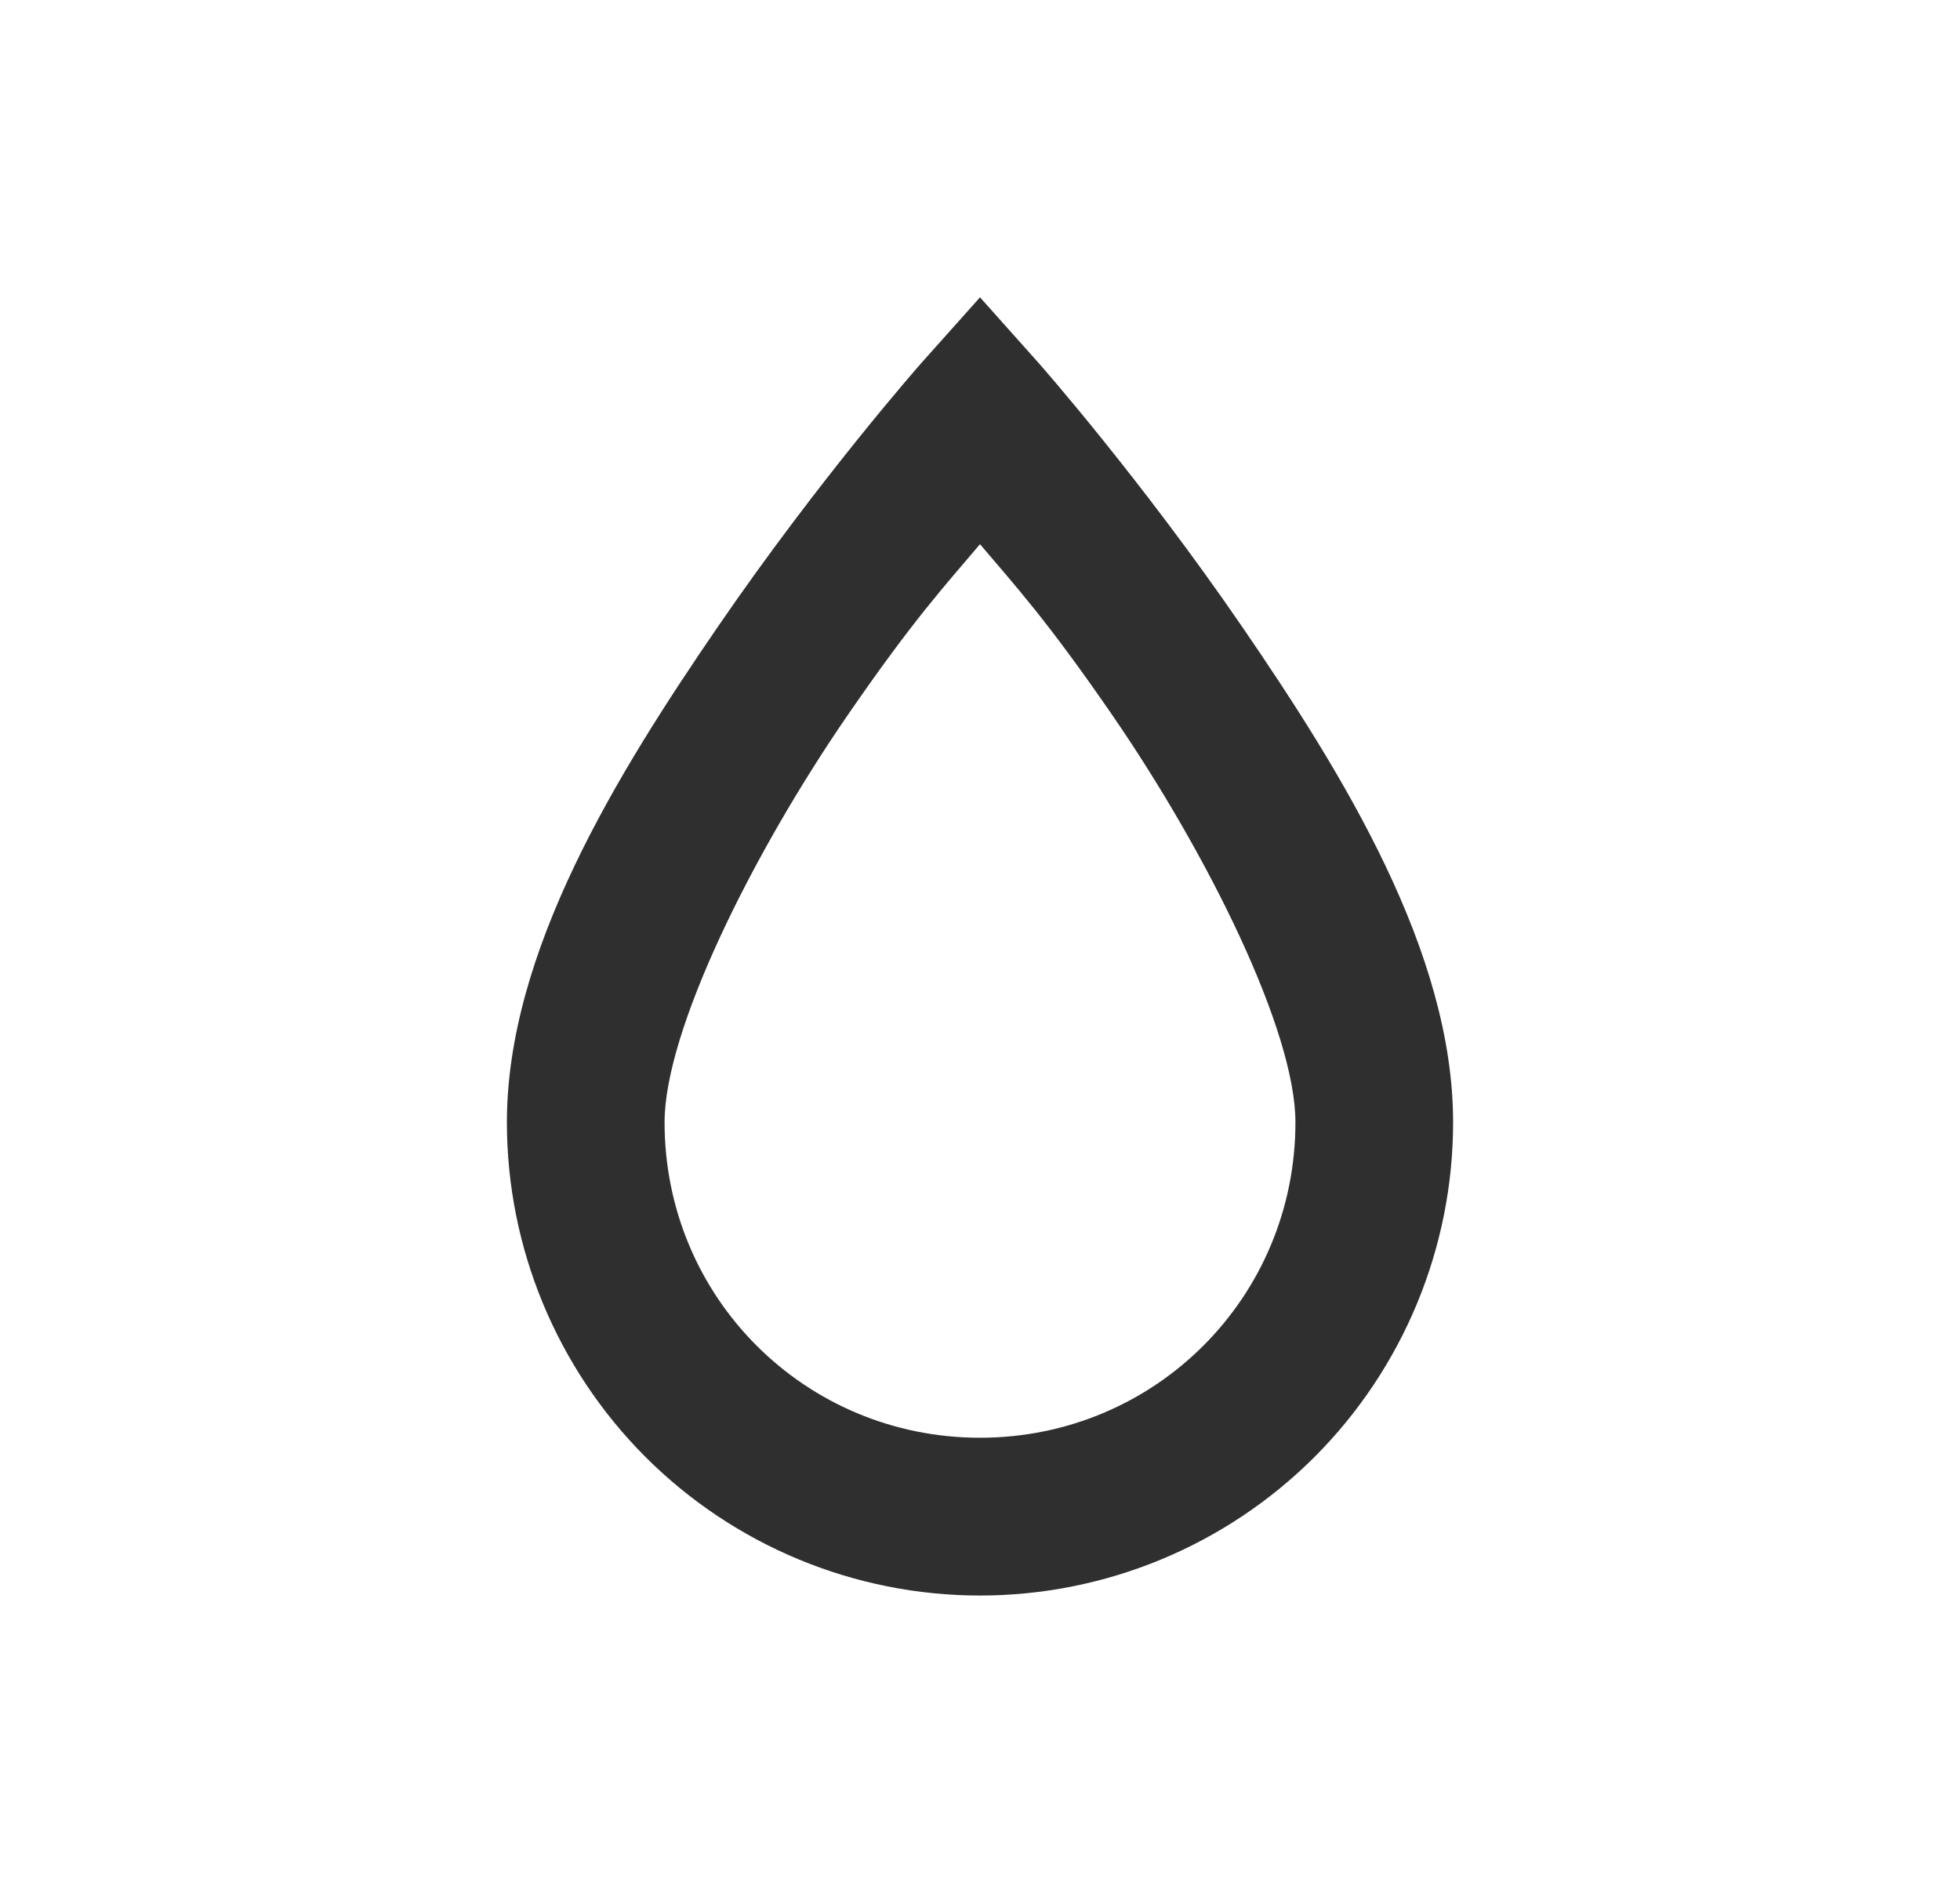 <svg width="29" height="28" viewBox="0 0 29 28" fill="none" xmlns="http://www.w3.org/2000/svg">
<path d="M14.5 4.398L13.625 5.378C13.625 5.378 12.132 7.07 10.627 9.263C9.122 11.457 7.5 14.082 7.5 16.602C7.5 18.458 8.238 20.239 9.55 21.552C10.863 22.864 12.643 23.602 14.5 23.602C16.357 23.602 18.137 22.864 19.45 21.552C20.762 20.239 21.5 18.458 21.5 16.602C21.5 14.082 19.878 11.457 18.373 9.263C16.868 7.07 15.375 5.378 15.375 5.378L14.5 4.398ZM14.5 8.05C15.013 8.657 15.48 9.158 16.46 10.582C17.872 12.635 19.167 15.248 19.167 16.602C19.167 19.192 17.09 21.268 14.5 21.268C11.91 21.268 9.833 19.192 9.833 16.602C9.833 15.248 11.128 12.635 12.54 10.582C13.52 9.158 13.987 8.657 14.5 8.05Z" fill="#2F2F2F"/>
</svg>
